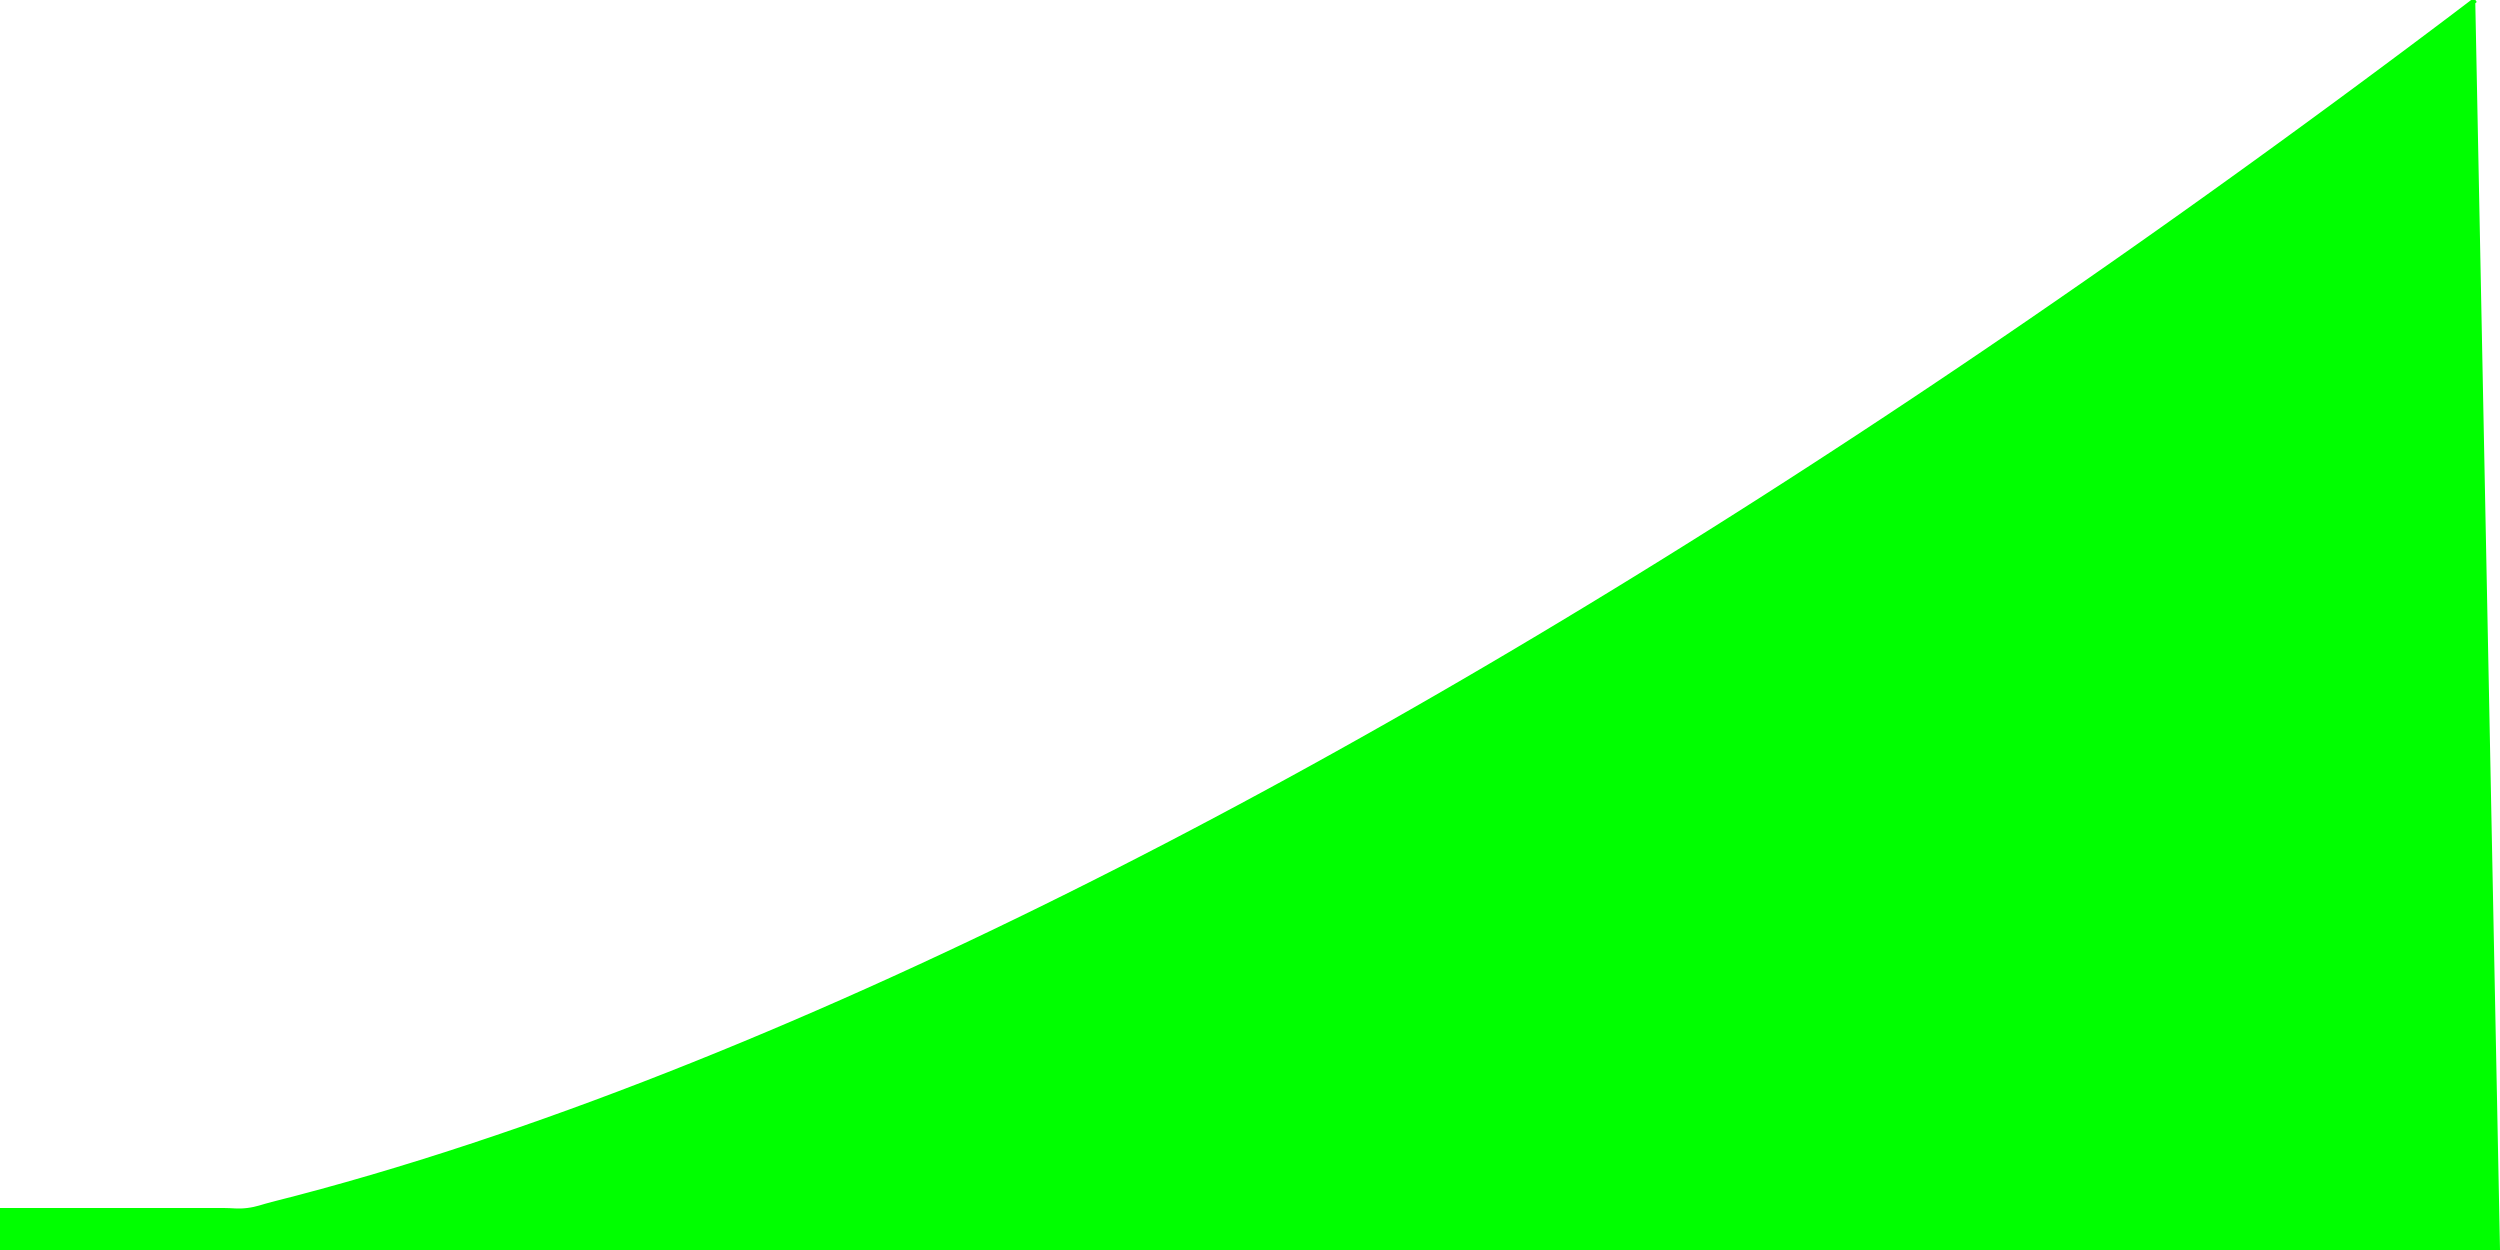<svg xmlns="http://www.w3.org/2000/svg" width="1000" height="500" xmlns:v="https://vecta.io/nano"><path d="M0 484.189h9.901 9.901 9.901 9.901 9.901 9.901 9.901 9.901 9.901c3.96 0 5.941.486 9.901 0s5.941-1.435 9.901-2.43l9.901-2.543 9.901-2.651 9.901-2.756 9.901-2.856 9.901-2.953 9.901-3.046 9.901-3.137 9.901-3.226 9.901-3.312 9.901-3.396 9.901-3.478 9.901-3.557 9.901-3.636 9.901-3.712 9.901-3.787 9.901-3.861 9.901-3.933 9.901-4.004 9.901-4.073 9.901-4.142 9.901-4.209 9.901-4.276 9.901-4.341 9.901-4.405 9.901-4.469 9.901-4.531 9.901-4.593 9.901-4.654 9.901-4.714 9.901-4.773 9.901-4.832 9.901-4.889 9.901-4.947 9.901-5.003 9.901-5.059 9.901-5.114 9.901-5.169 9.901-5.223 9.901-5.277 9.901-5.33 9.901-5.382 9.901-5.434 9.901-5.486 9.901-5.537 9.901-5.587 9.901-5.637 9.901-5.687 9.901-5.736 9.901-5.785 9.901-5.834 9.901-5.882 9.901-5.929 9.901-5.977 9.901-6.023 9.901-6.07 9.901-6.116 9.901-6.162 9.901-6.207 9.901-6.252 9.901-6.297 9.901-6.342 9.901-6.386 9.901-6.43 9.901-6.473 9.901-6.517 9.901-6.56 9.901-6.603 9.901-6.645 9.901-6.687 9.901-6.729 9.901-6.771 9.901-6.812 9.901-6.853 9.901-6.894 9.901-6.935 9.901-6.975 9.901-7.016 9.901-7.056 9.901-7.095 9.901-7.135 9.901-7.174 9.901-7.213 9.901-7.252 9.901-7.291 9.901-7.329 9.901-7.368 9.901-7.406 9.901-7.444L990.099 0 1000 500H0z" fill="#00ff001a"/><path d="M0 484.189h9.901 9.901 9.901 9.901 9.901 9.901 9.901 9.901 9.901c3.96 0 5.941.486 9.901 0s5.941-1.435 9.901-2.43l9.901-2.543 9.901-2.651 9.901-2.756 9.901-2.856 9.901-2.953 9.901-3.046 9.901-3.137 9.901-3.226 9.901-3.312 9.901-3.396 9.901-3.478 9.901-3.557 9.901-3.636 9.901-3.712 9.901-3.787 9.901-3.861 9.901-3.933 9.901-4.004 9.901-4.073 9.901-4.142 9.901-4.209 9.901-4.276 9.901-4.341 9.901-4.405 9.901-4.469 9.901-4.531 9.901-4.593 9.901-4.654 9.901-4.714 9.901-4.773 9.901-4.832 9.901-4.889 9.901-4.947 9.901-5.003 9.901-5.059 9.901-5.114 9.901-5.169 9.901-5.223 9.901-5.277 9.901-5.33 9.901-5.382 9.901-5.434 9.901-5.486 9.901-5.537 9.901-5.587 9.901-5.637 9.901-5.687 9.901-5.736 9.901-5.785 9.901-5.834 9.901-5.882 9.901-5.929 9.901-5.977 9.901-6.023 9.901-6.07 9.901-6.116 9.901-6.162 9.901-6.207 9.901-6.252 9.901-6.297 9.901-6.342 9.901-6.386 9.901-6.43 9.901-6.473 9.901-6.517 9.901-6.56 9.901-6.603 9.901-6.645 9.901-6.687 9.901-6.729 9.901-6.771 9.901-6.812 9.901-6.853 9.901-6.894 9.901-6.935 9.901-6.975 9.901-7.016 9.901-7.056 9.901-7.095 9.901-7.135 9.901-7.174 9.901-7.213 9.901-7.252 9.901-7.291 9.901-7.329 9.901-7.368 9.901-7.406 9.901-7.444L990.099 0" fill="none" stroke="#0f0" stroke-width="2"/></svg>